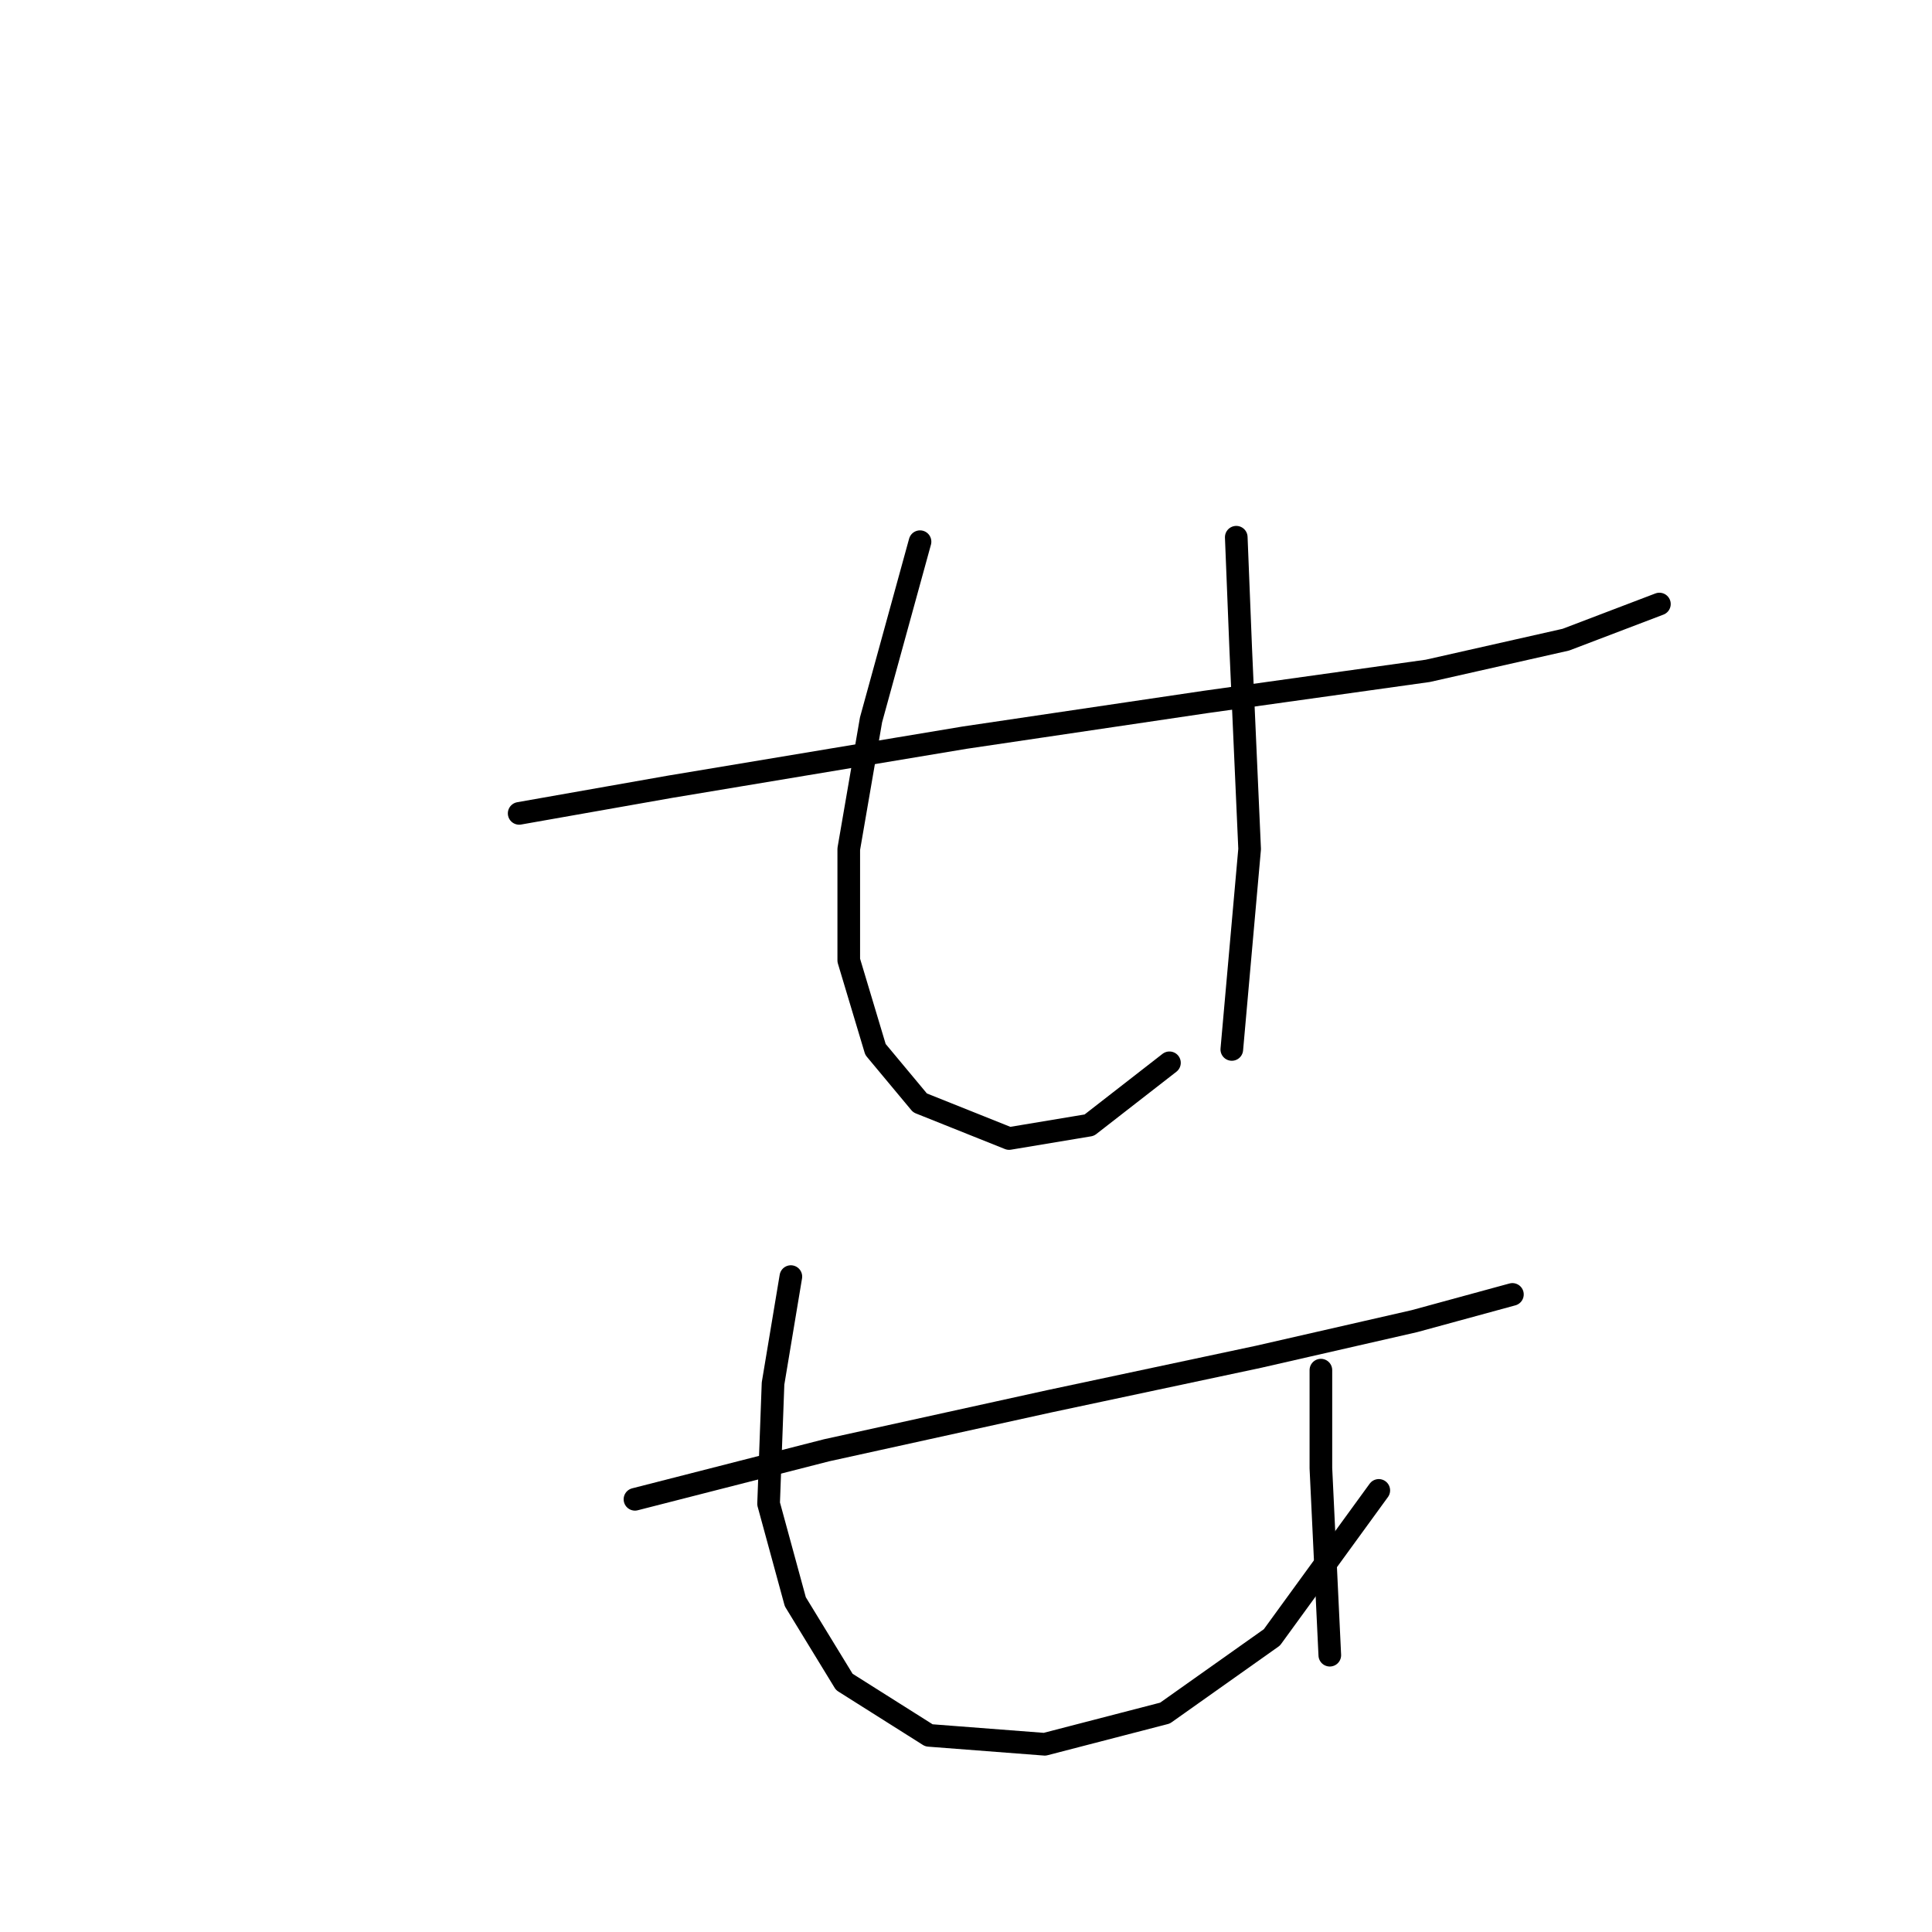 <?xml version="1.0" standalone="no"?>
    <svg width="256" height="256" xmlns="http://www.w3.org/2000/svg" version="1.1">
    <polyline stroke="black" stroke-width="3" stroke-linecap="round" fill="transparent" stroke-linejoin="round" points="68.792 107.777 88.858 104.236 127.81 97.744 159.68 93.022 189.189 88.891 207.485 84.76 219.879 80.038 219.879 80.038 " />
        <polyline stroke="black" stroke-width="3" stroke-linecap="round" fill="transparent" stroke-linejoin="round" points="121.908 71.776 115.416 95.383 112.465 112.498 112.465 127.253 116.006 139.057 121.908 146.139 133.712 150.86 144.335 149.09 154.958 140.827 154.958 140.827 " />
        <polyline stroke="black" stroke-width="3" stroke-linecap="round" fill="transparent" stroke-linejoin="round" points="163.811 71.185 164.401 85.94 165.582 112.498 163.221 139.057 163.221 139.057 " />
        <polyline stroke="black" stroke-width="3" stroke-linecap="round" fill="transparent" stroke-linejoin="round" points="84.136 198.665 109.514 192.173 139.024 185.681 166.762 179.779 187.419 175.058 200.403 171.517 200.403 171.517 " />
        <polyline stroke="black" stroke-width="3" stroke-linecap="round" fill="transparent" stroke-linejoin="round" points="104.793 169.156 102.432 183.321 101.842 199.256 105.383 212.24 111.875 222.863 123.089 229.945 138.433 231.125 154.368 226.994 168.533 216.961 182.697 197.485 182.697 197.485 " />
        <polyline stroke="black" stroke-width="3" stroke-linecap="round" fill="transparent" stroke-linejoin="round" points="175.025 181.55 175.025 194.534 176.205 219.322 176.205 219.322 " />
        </svg>